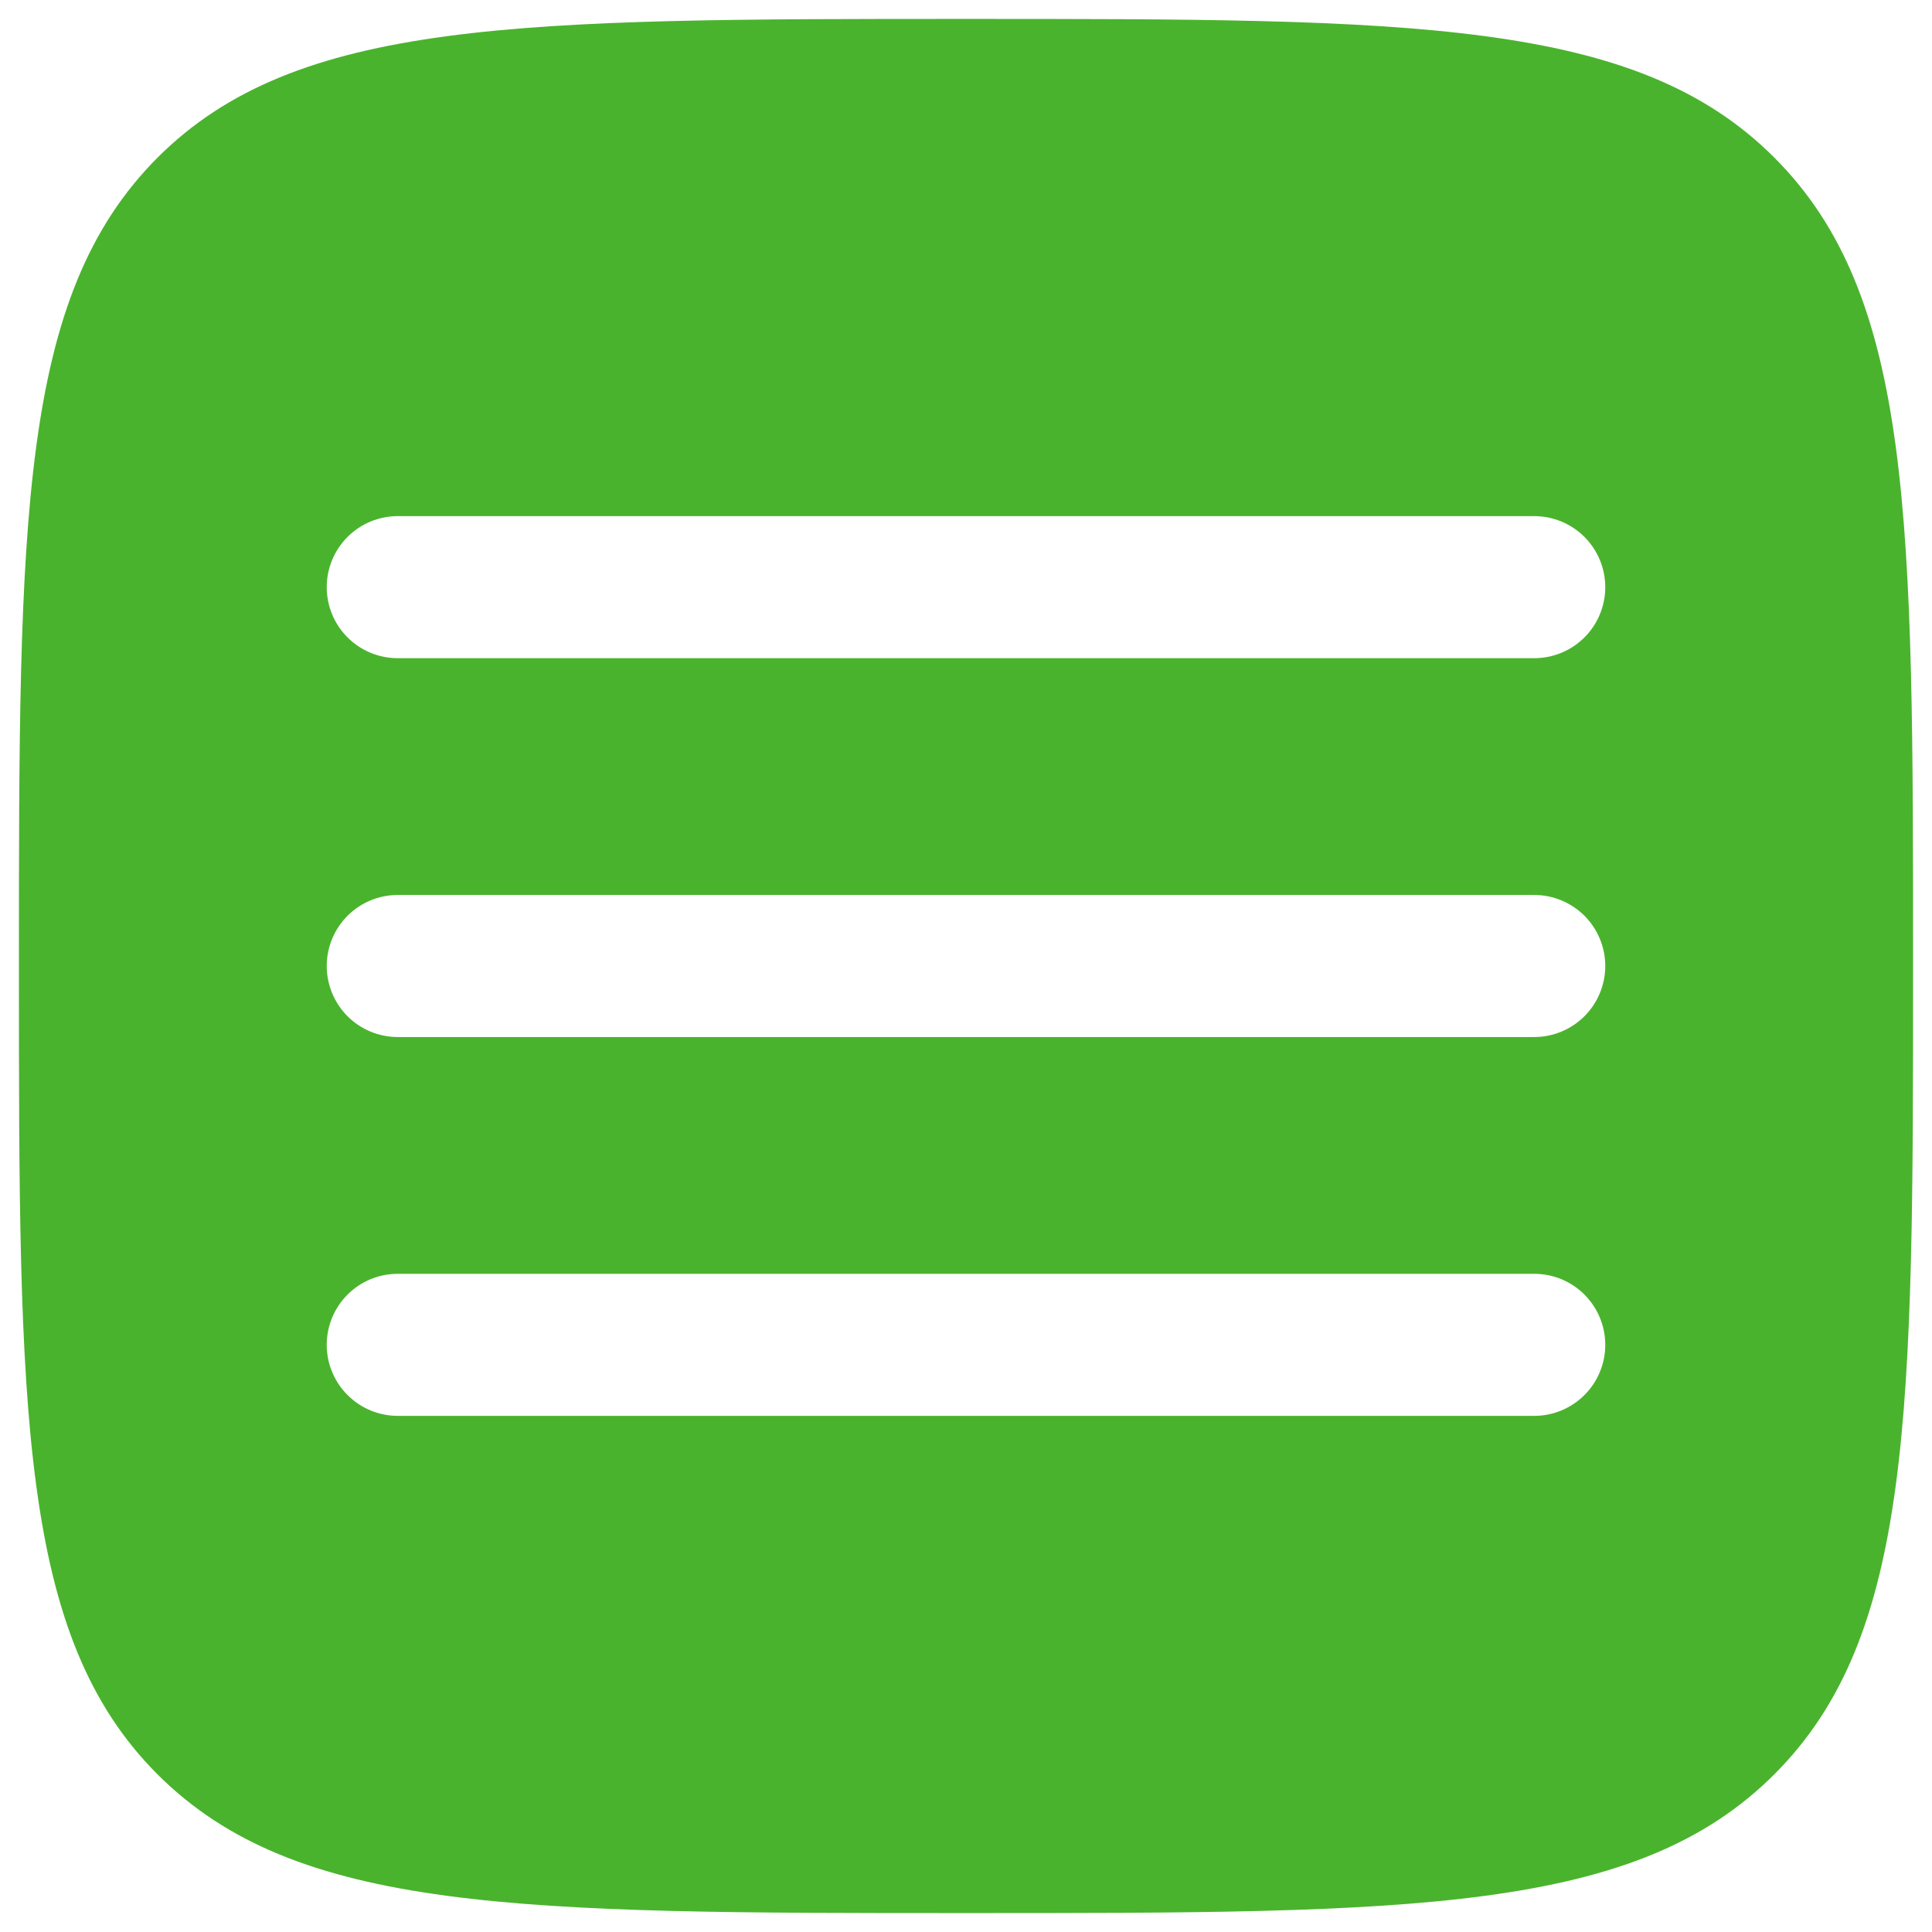 <svg width="34" height="34" viewBox="0 0 34 34" fill="none" xmlns="http://www.w3.org/2000/svg">
<path fill-rule="evenodd" clip-rule="evenodd" d="M2.773 31.227C5.217 33.667 9.143 33.667 17 33.667C24.857 33.667 28.785 33.667 31.225 31.225C33.667 28.787 33.667 24.857 33.667 17C33.667 9.143 33.667 5.215 31.225 2.773C28.787 0.333 24.857 0.333 17 0.333C9.143 0.333 5.215 0.333 2.773 2.773C0.333 5.217 0.333 9.143 0.333 17C0.333 24.857 0.333 28.787 2.773 31.227ZM28.25 23.667C28.25 23.998 28.118 24.316 27.884 24.55C27.649 24.785 27.331 24.917 27 24.917H7C6.668 24.917 6.35 24.785 6.116 24.55C5.882 24.316 5.75 23.998 5.75 23.667C5.75 23.335 5.882 23.017 6.116 22.783C6.35 22.548 6.668 22.417 7 22.417H27C27.331 22.417 27.649 22.548 27.884 22.783C28.118 23.017 28.25 23.335 28.25 23.667ZM27 18.25C27.331 18.25 27.649 18.118 27.884 17.884C28.118 17.649 28.25 17.331 28.25 17C28.25 16.669 28.118 16.351 27.884 16.116C27.649 15.882 27.331 15.75 27 15.75H7C6.668 15.75 6.35 15.882 6.116 16.116C5.882 16.351 5.75 16.669 5.75 17C5.75 17.331 5.882 17.649 6.116 17.884C6.35 18.118 6.668 18.25 7 18.25H27ZM28.25 10.333C28.25 10.665 28.118 10.983 27.884 11.217C27.649 11.452 27.331 11.583 27 11.583H7C6.668 11.583 6.35 11.452 6.116 11.217C5.882 10.983 5.75 10.665 5.75 10.333C5.75 10.002 5.882 9.684 6.116 9.449C6.35 9.215 6.668 9.083 7 9.083H27C27.331 9.083 27.649 9.215 27.884 9.449C28.118 9.684 28.25 10.002 28.25 10.333Z" fill="#4AB32D"/>
</svg>
